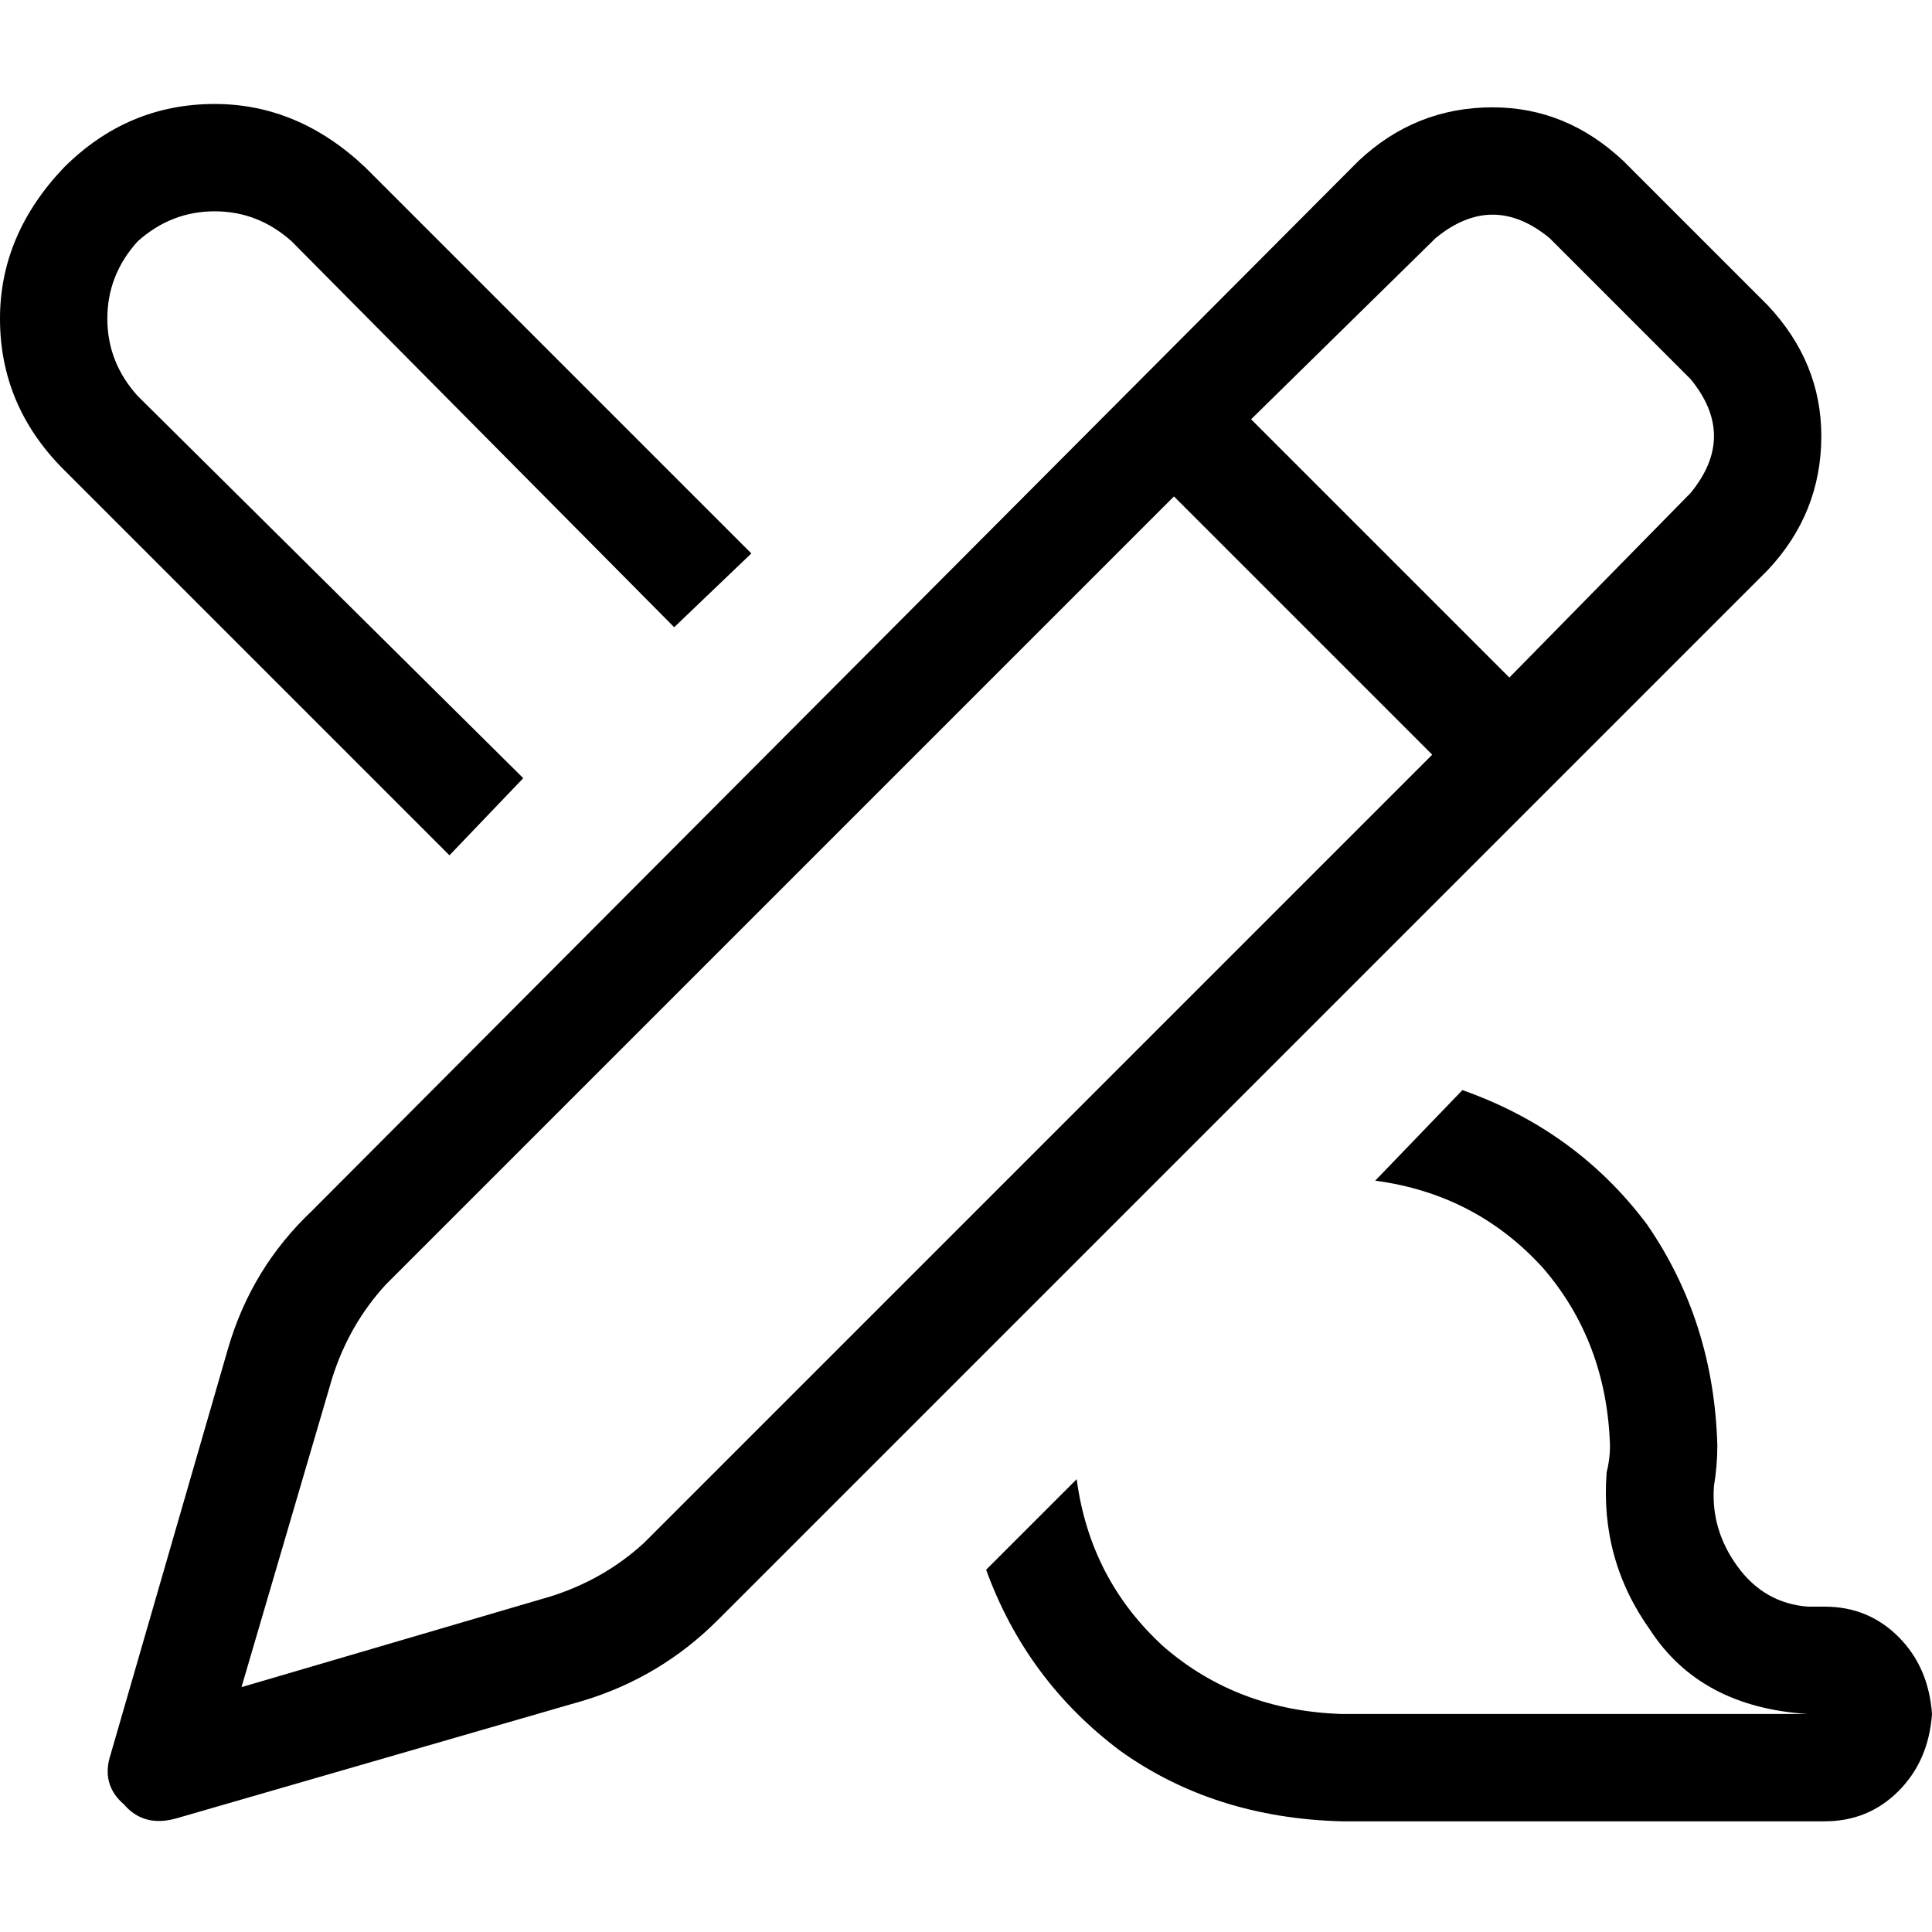 <svg xmlns="http://www.w3.org/2000/svg" viewBox="0 0 512 512">
  <path d="M 285.333 392 Q 288.889 418.667 308.444 436.444 L 308.444 436.444 L 308.444 436.444 Q 328 453.333 355.556 454.222 L 479.111 454.222 L 479.111 454.222 Q 450.667 452.444 437.333 432 Q 424 413.333 425.778 390.222 Q 426.667 386.667 426.667 383.111 Q 425.778 355.556 408.889 336 Q 391.111 316.444 364.444 312.889 L 387.556 288.889 L 387.556 288.889 Q 417.778 299.556 436.444 324.444 Q 454.222 350.222 455.111 383.111 Q 455.111 388.444 454.222 393.778 Q 453.333 405.333 460.444 415.111 Q 467.556 424.889 479.111 425.778 L 483.556 425.778 L 483.556 425.778 Q 495.111 425.778 503.111 433.778 Q 511.111 441.778 512 454.222 Q 511.111 466.667 503.111 474.667 Q 495.111 482.667 483.556 482.667 L 355.556 482.667 L 355.556 482.667 Q 321.778 481.778 296.889 464 Q 272 445.333 261.333 416 L 285.333 392 L 285.333 392 Z M 119.111 226.667 L 16.889 124.444 L 119.111 226.667 L 16.889 124.444 Q 0 107.556 0 84.444 Q 0 62.222 16.889 44.444 Q 33.778 27.556 56.889 27.556 Q 79.111 27.556 96.889 44.444 L 199.111 146.667 L 199.111 146.667 L 178.667 166.222 L 178.667 166.222 L 77.333 64 L 77.333 64 Q 68.444 56 56.889 56 Q 45.333 56 36.444 64 Q 28.444 72.889 28.444 84.444 Q 28.444 96 36.444 104.889 L 138.667 206.222 L 138.667 206.222 L 119.111 226.667 L 119.111 226.667 Z M 410.667 63.111 Q 395.556 50.667 380.444 63.111 L 331.556 111.111 L 331.556 111.111 L 400 179.556 L 400 179.556 L 448 130.667 L 448 130.667 Q 460.444 115.556 448 100.444 L 410.667 63.111 L 410.667 63.111 Z M 102.222 340.444 Q 92.444 351.111 88 365.333 L 64 447.111 L 64 447.111 L 145.778 423.111 L 145.778 423.111 Q 160 418.667 170.667 408.889 L 379.556 200 L 379.556 200 L 311.111 131.556 L 311.111 131.556 L 102.222 340.444 L 102.222 340.444 Z M 360 42.667 Q 375.111 28.444 395.556 28.444 L 395.556 28.444 L 395.556 28.444 Q 415.111 28.444 430.222 42.667 L 468.444 80.889 L 468.444 80.889 Q 482.667 96 482.667 115.556 Q 482.667 136 468.444 151.111 L 190.222 429.333 L 190.222 429.333 Q 175.111 444.444 154.667 450.667 L 47.111 481.778 L 47.111 481.778 Q 38.222 484.444 32.889 478.222 Q 26.667 472.889 29.333 464.889 L 60.444 357.333 L 60.444 357.333 Q 66.667 336 82.667 320.889 L 360 42.667 L 360 42.667 Z" />
</svg>
